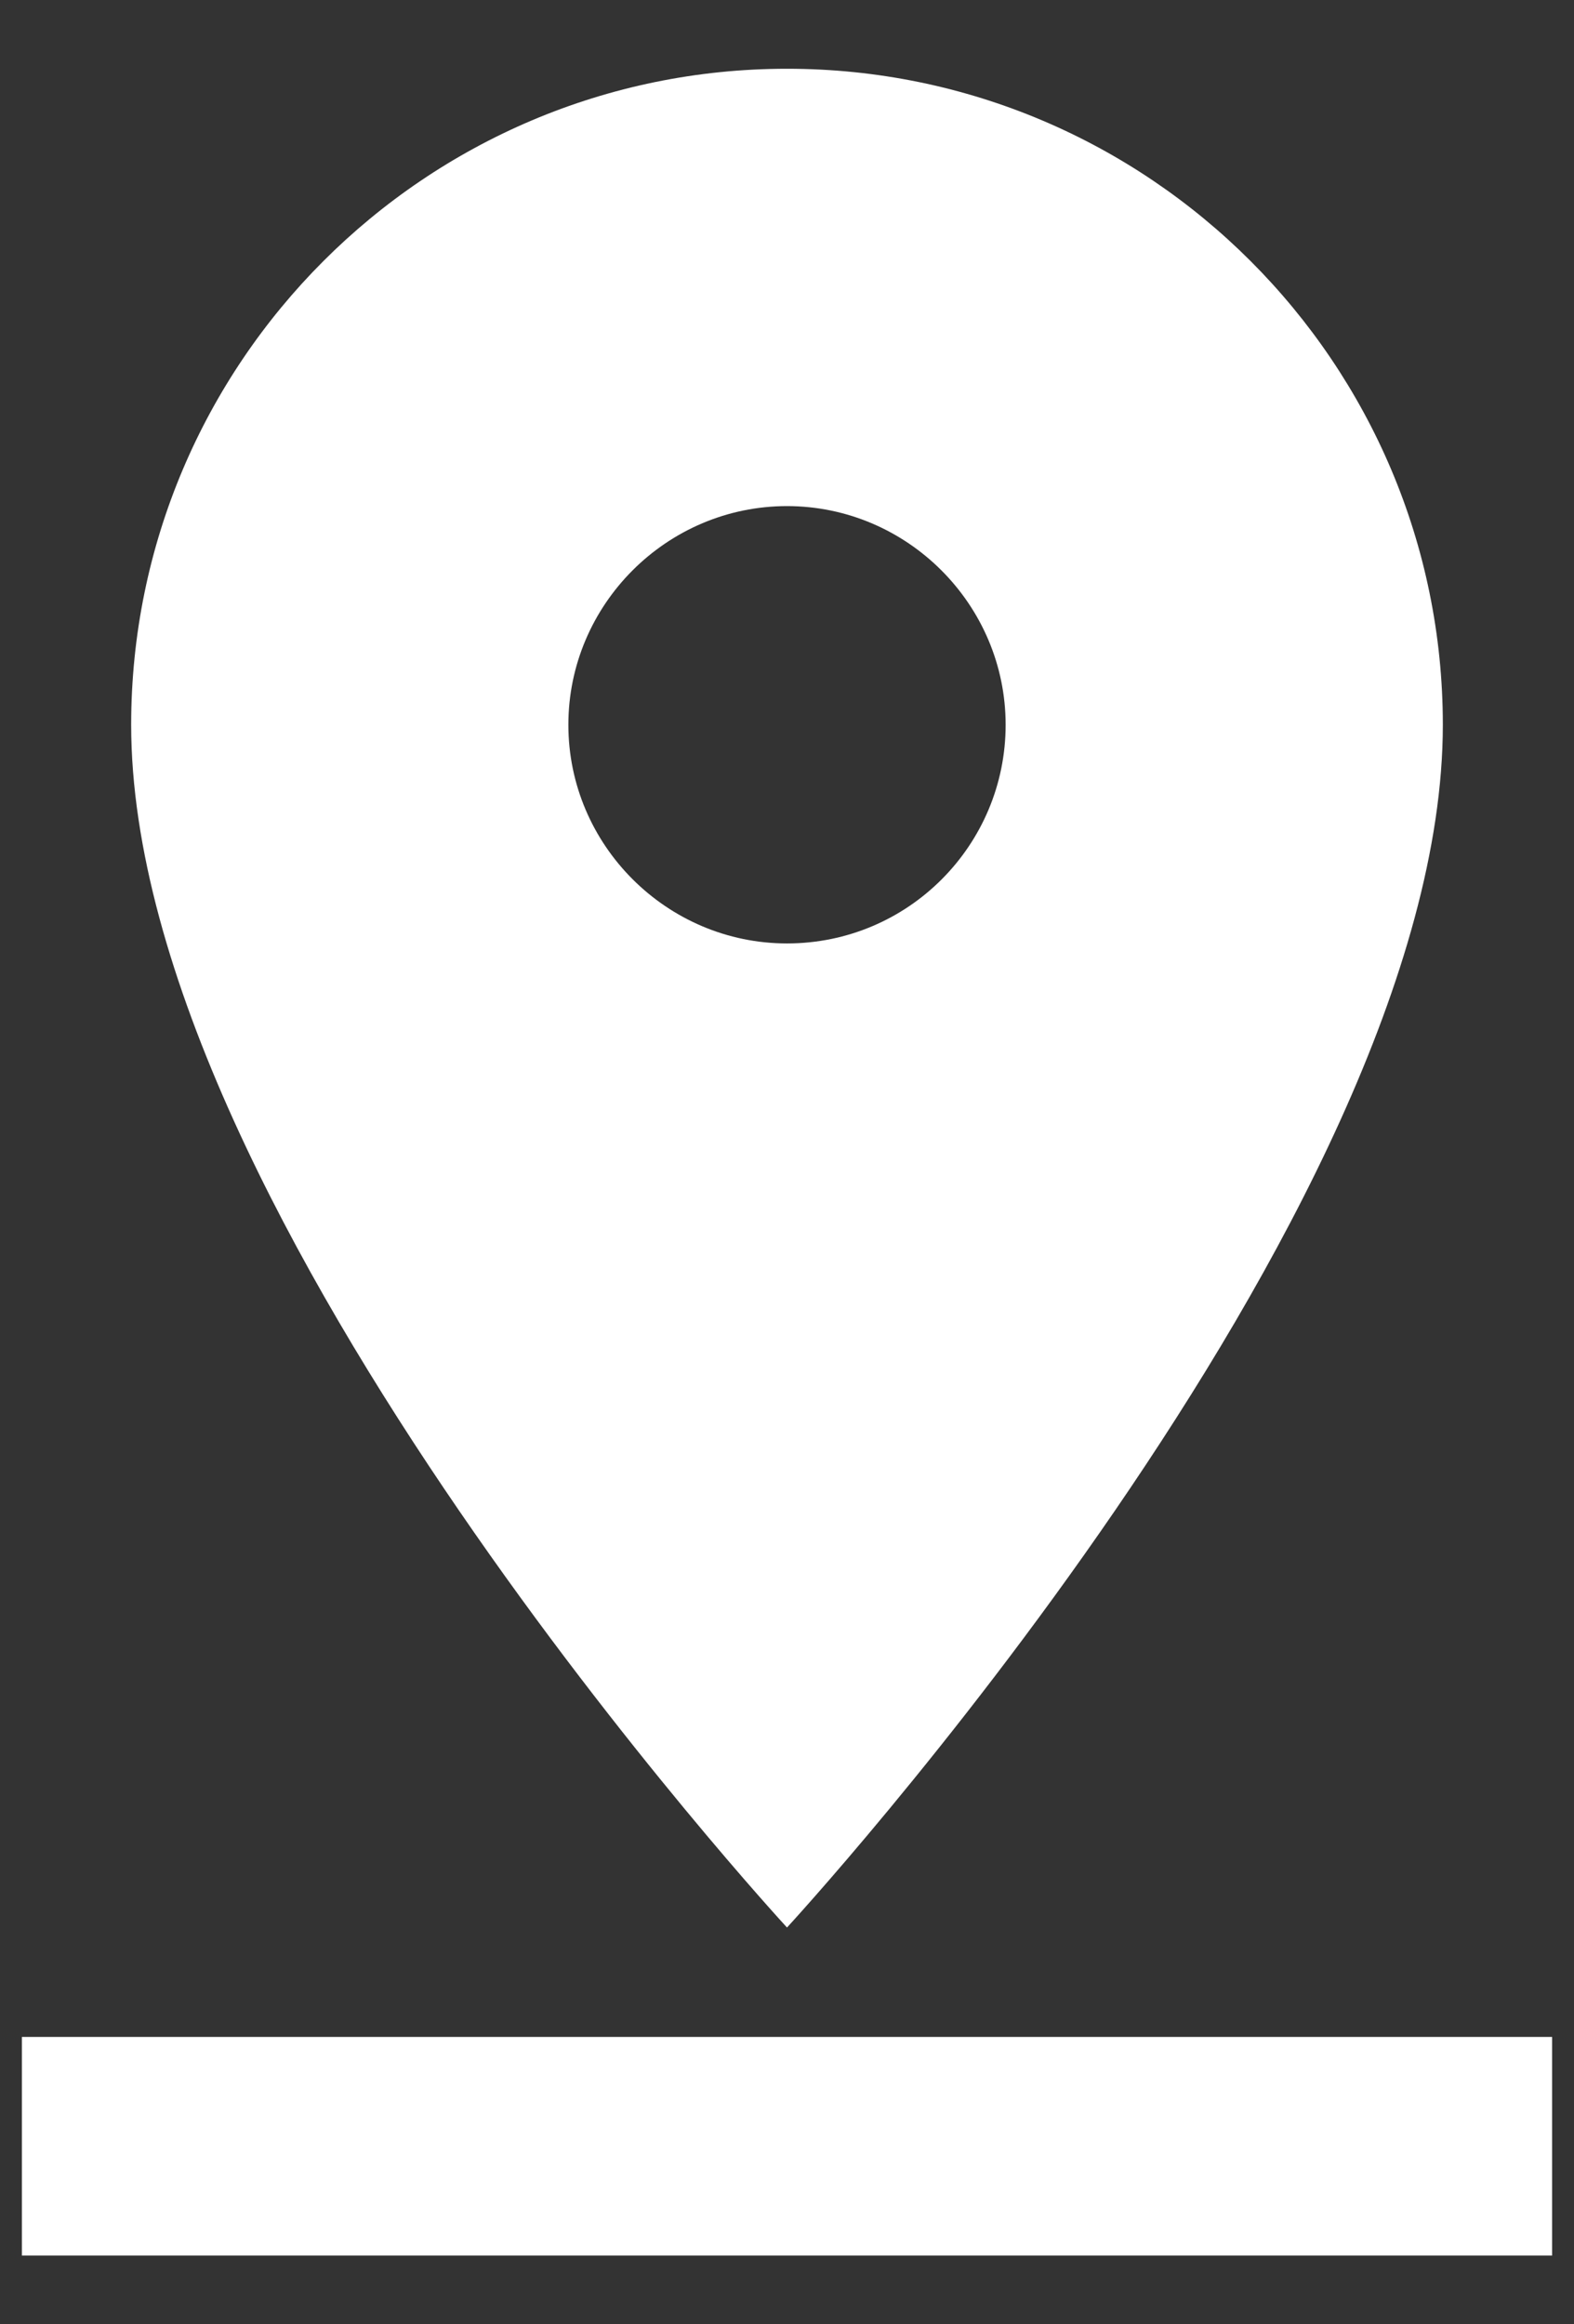 <svg width="21" height="31" viewBox="0 0 21 31" fill="none" xmlns="http://www.w3.org/2000/svg">
<rect x="0" y="0" width="21" height="31" fill="#333333" stroke="none"/>
<path d="M19.25 9.667C19.25 4.84 15.327 0.917 10.5 0.917C5.673 0.917 1.75 4.84 1.75 9.667C1.75 16.229 10.5 25.708 10.5 25.708C10.5 25.708 19.25 16.229 19.25 9.667ZM7.583 9.667C7.583 8.063 8.896 6.75 10.5 6.75C12.104 6.75 13.417 8.063 13.417 9.667C13.417 11.271 12.119 12.583 10.5 12.583C8.896 12.583 7.583 11.271 7.583 9.667ZM0.292 27.167V30.083H20.708V27.167H0.292Z" fill="white"/>
</svg>
